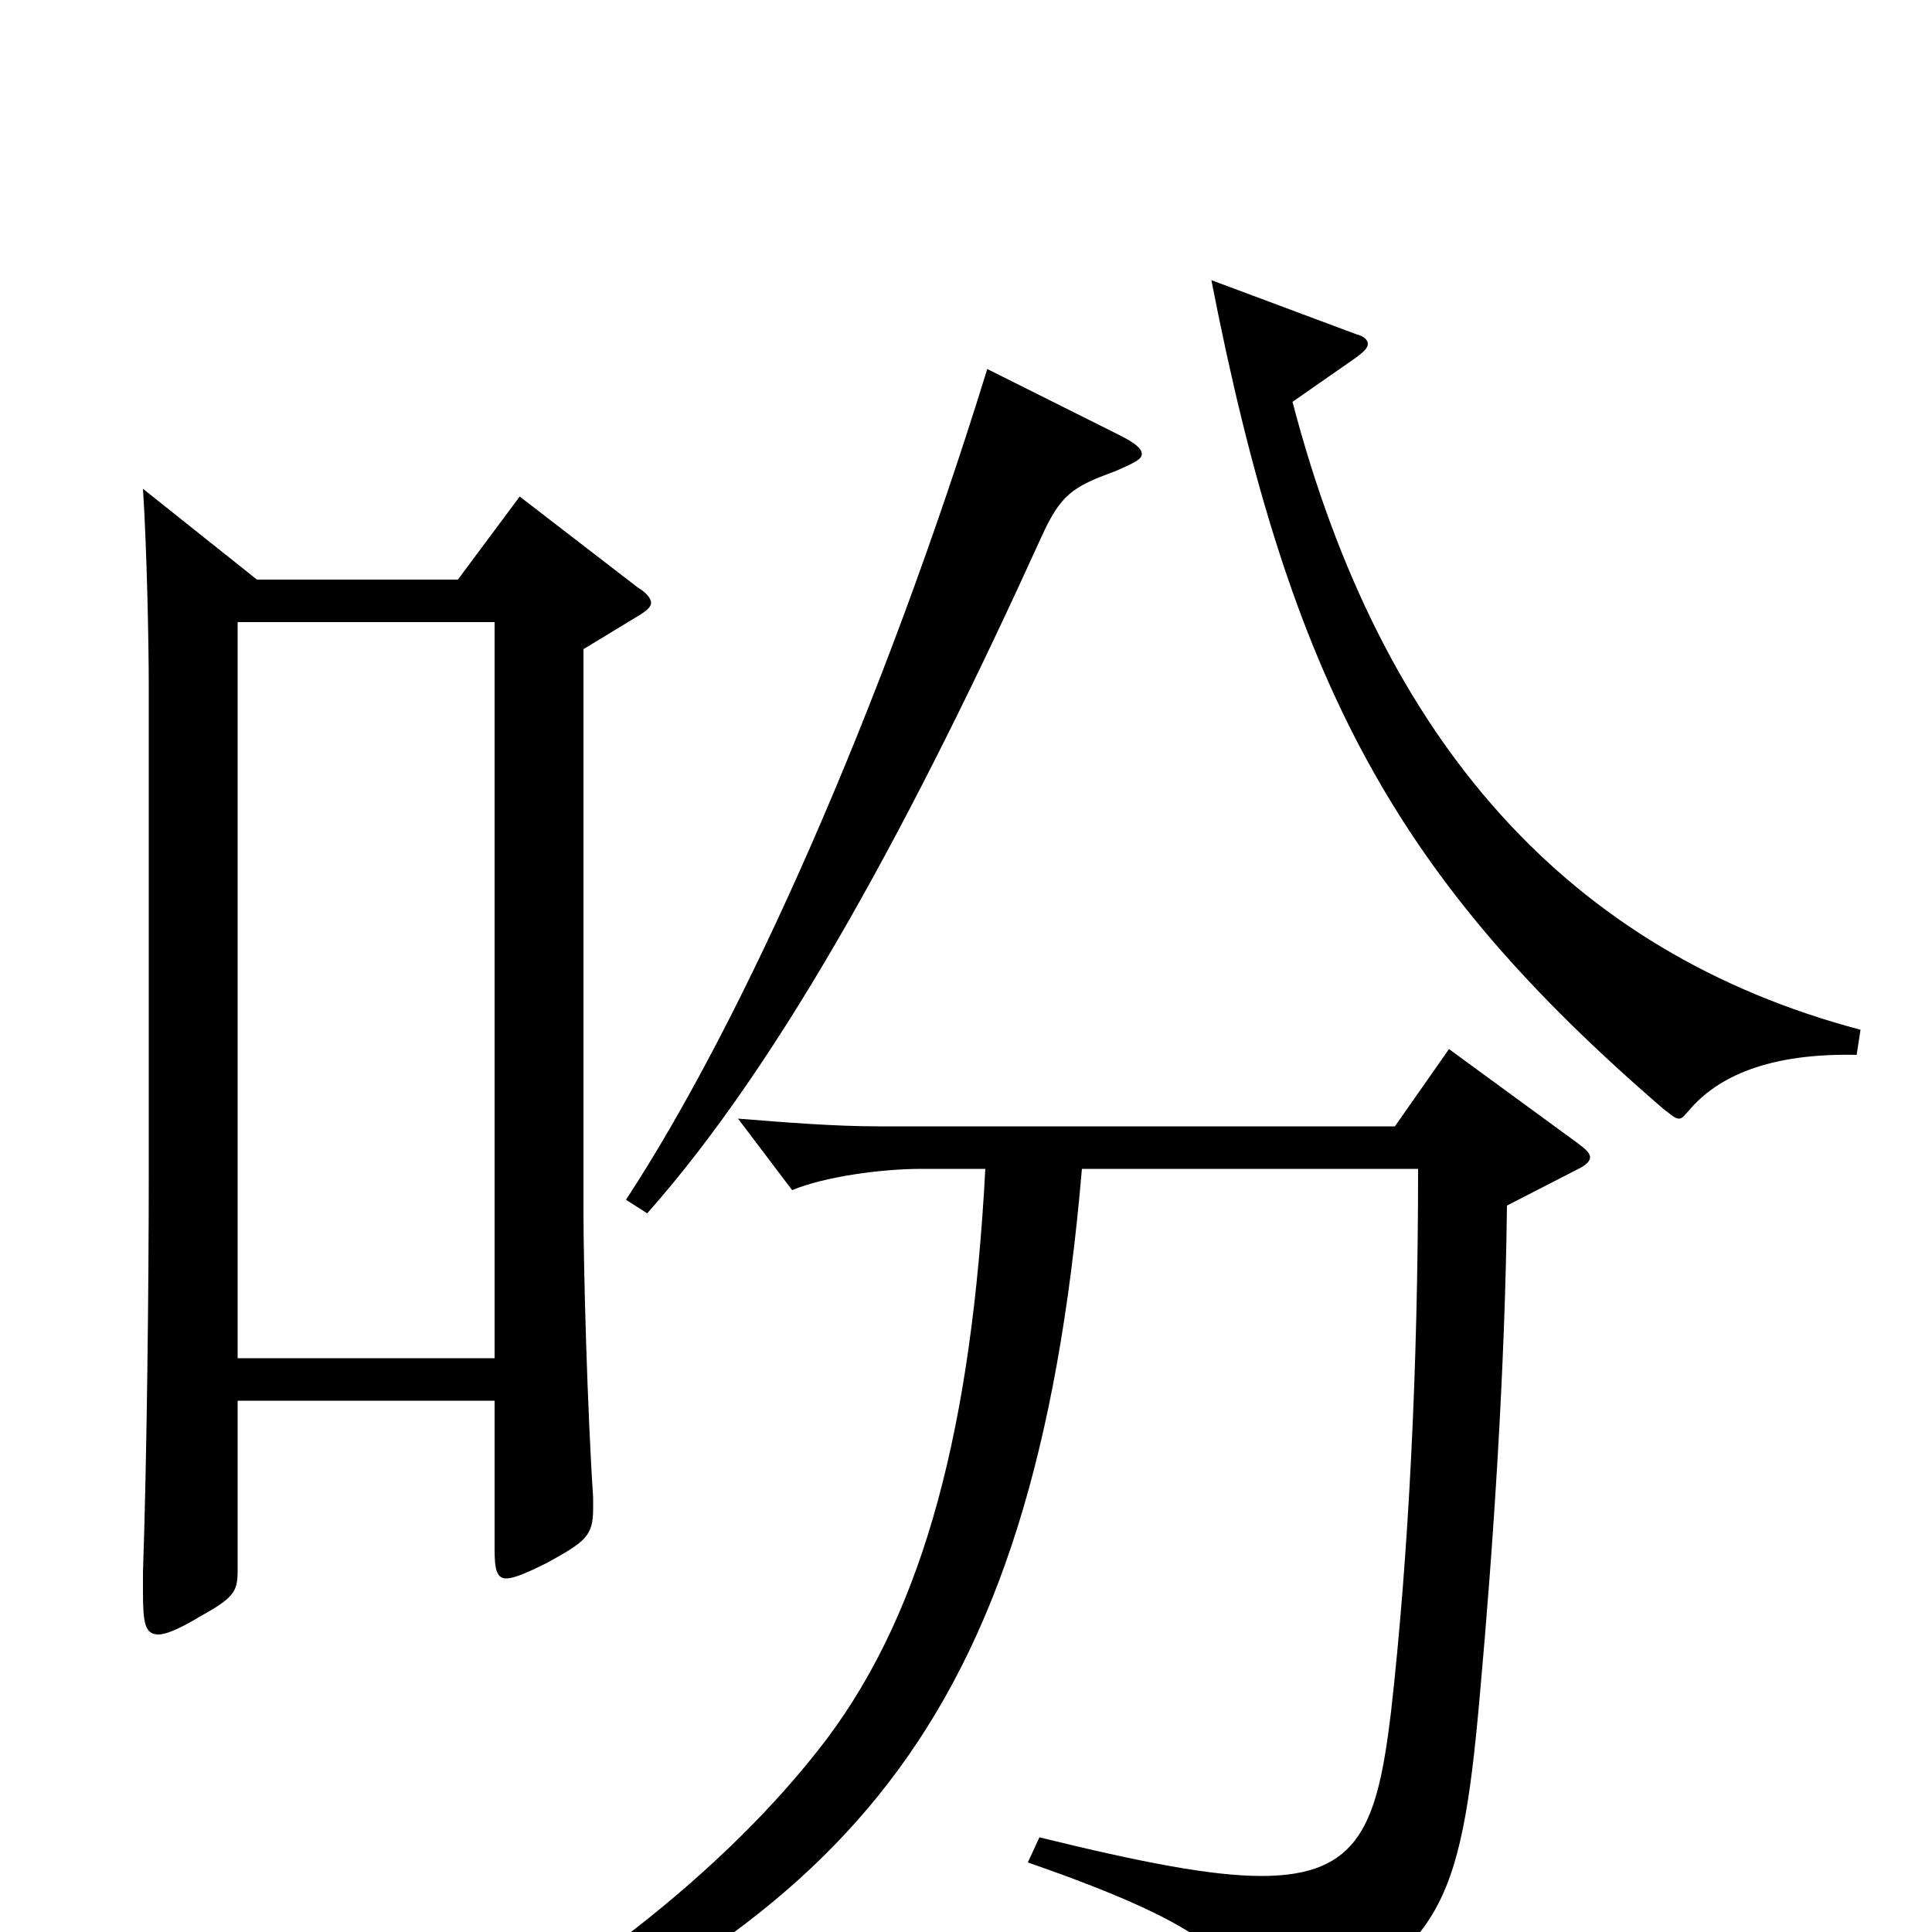 <svg xmlns="http://www.w3.org/2000/svg" viewBox="0 -1000 1000 1000">
	<path fill="#000000" d="M269 -743L237 -700H133L74 -747C76 -716 77 -668 77 -644V-394C77 -332 76 -245 74 -186V-176C74 -160 75 -154 82 -154C86 -154 93 -157 103 -163C121 -173 123 -176 123 -187V-275H256V-198C256 -188 257 -183 262 -183C266 -183 273 -186 283 -191C303 -202 307 -205 307 -219V-225C304 -270 302 -344 302 -373V-664L330 -681C335 -684 337 -686 337 -688C337 -690 335 -693 330 -696ZM123 -297V-678H256V-297ZM702 -815C706 -818 708 -820 708 -822C708 -824 706 -826 702 -827L627 -855C668 -645 723 -545 861 -426C865 -423 867 -421 869 -421C871 -421 872 -423 874 -425C889 -443 916 -455 961 -454L963 -467C812 -507 715 -616 669 -792ZM511 -809C457 -634 385 -472 324 -379L335 -372C406 -452 474 -579 539 -722C549 -744 555 -748 577 -756C586 -760 591 -762 591 -765C591 -768 587 -771 579 -775ZM750 -457L722 -417H455C432 -417 407 -419 382 -421L410 -384C427 -391 456 -395 477 -395H510C503 -263 479 -168 428 -100C375 -30 291 33 205 77L212 91C435 -4 535 -102 560 -395H734C734 -291 729 -194 720 -114C713 -56 704 -29 653 -29C627 -29 591 -36 538 -49L532 -36C630 -2 643 16 648 46C649 51 650 53 653 53C655 53 658 52 662 50C745 9 756 -9 766 -123C773 -201 779 -291 780 -376L817 -395C821 -397 823 -399 823 -401C823 -403 821 -405 817 -408Z"/>
</svg>